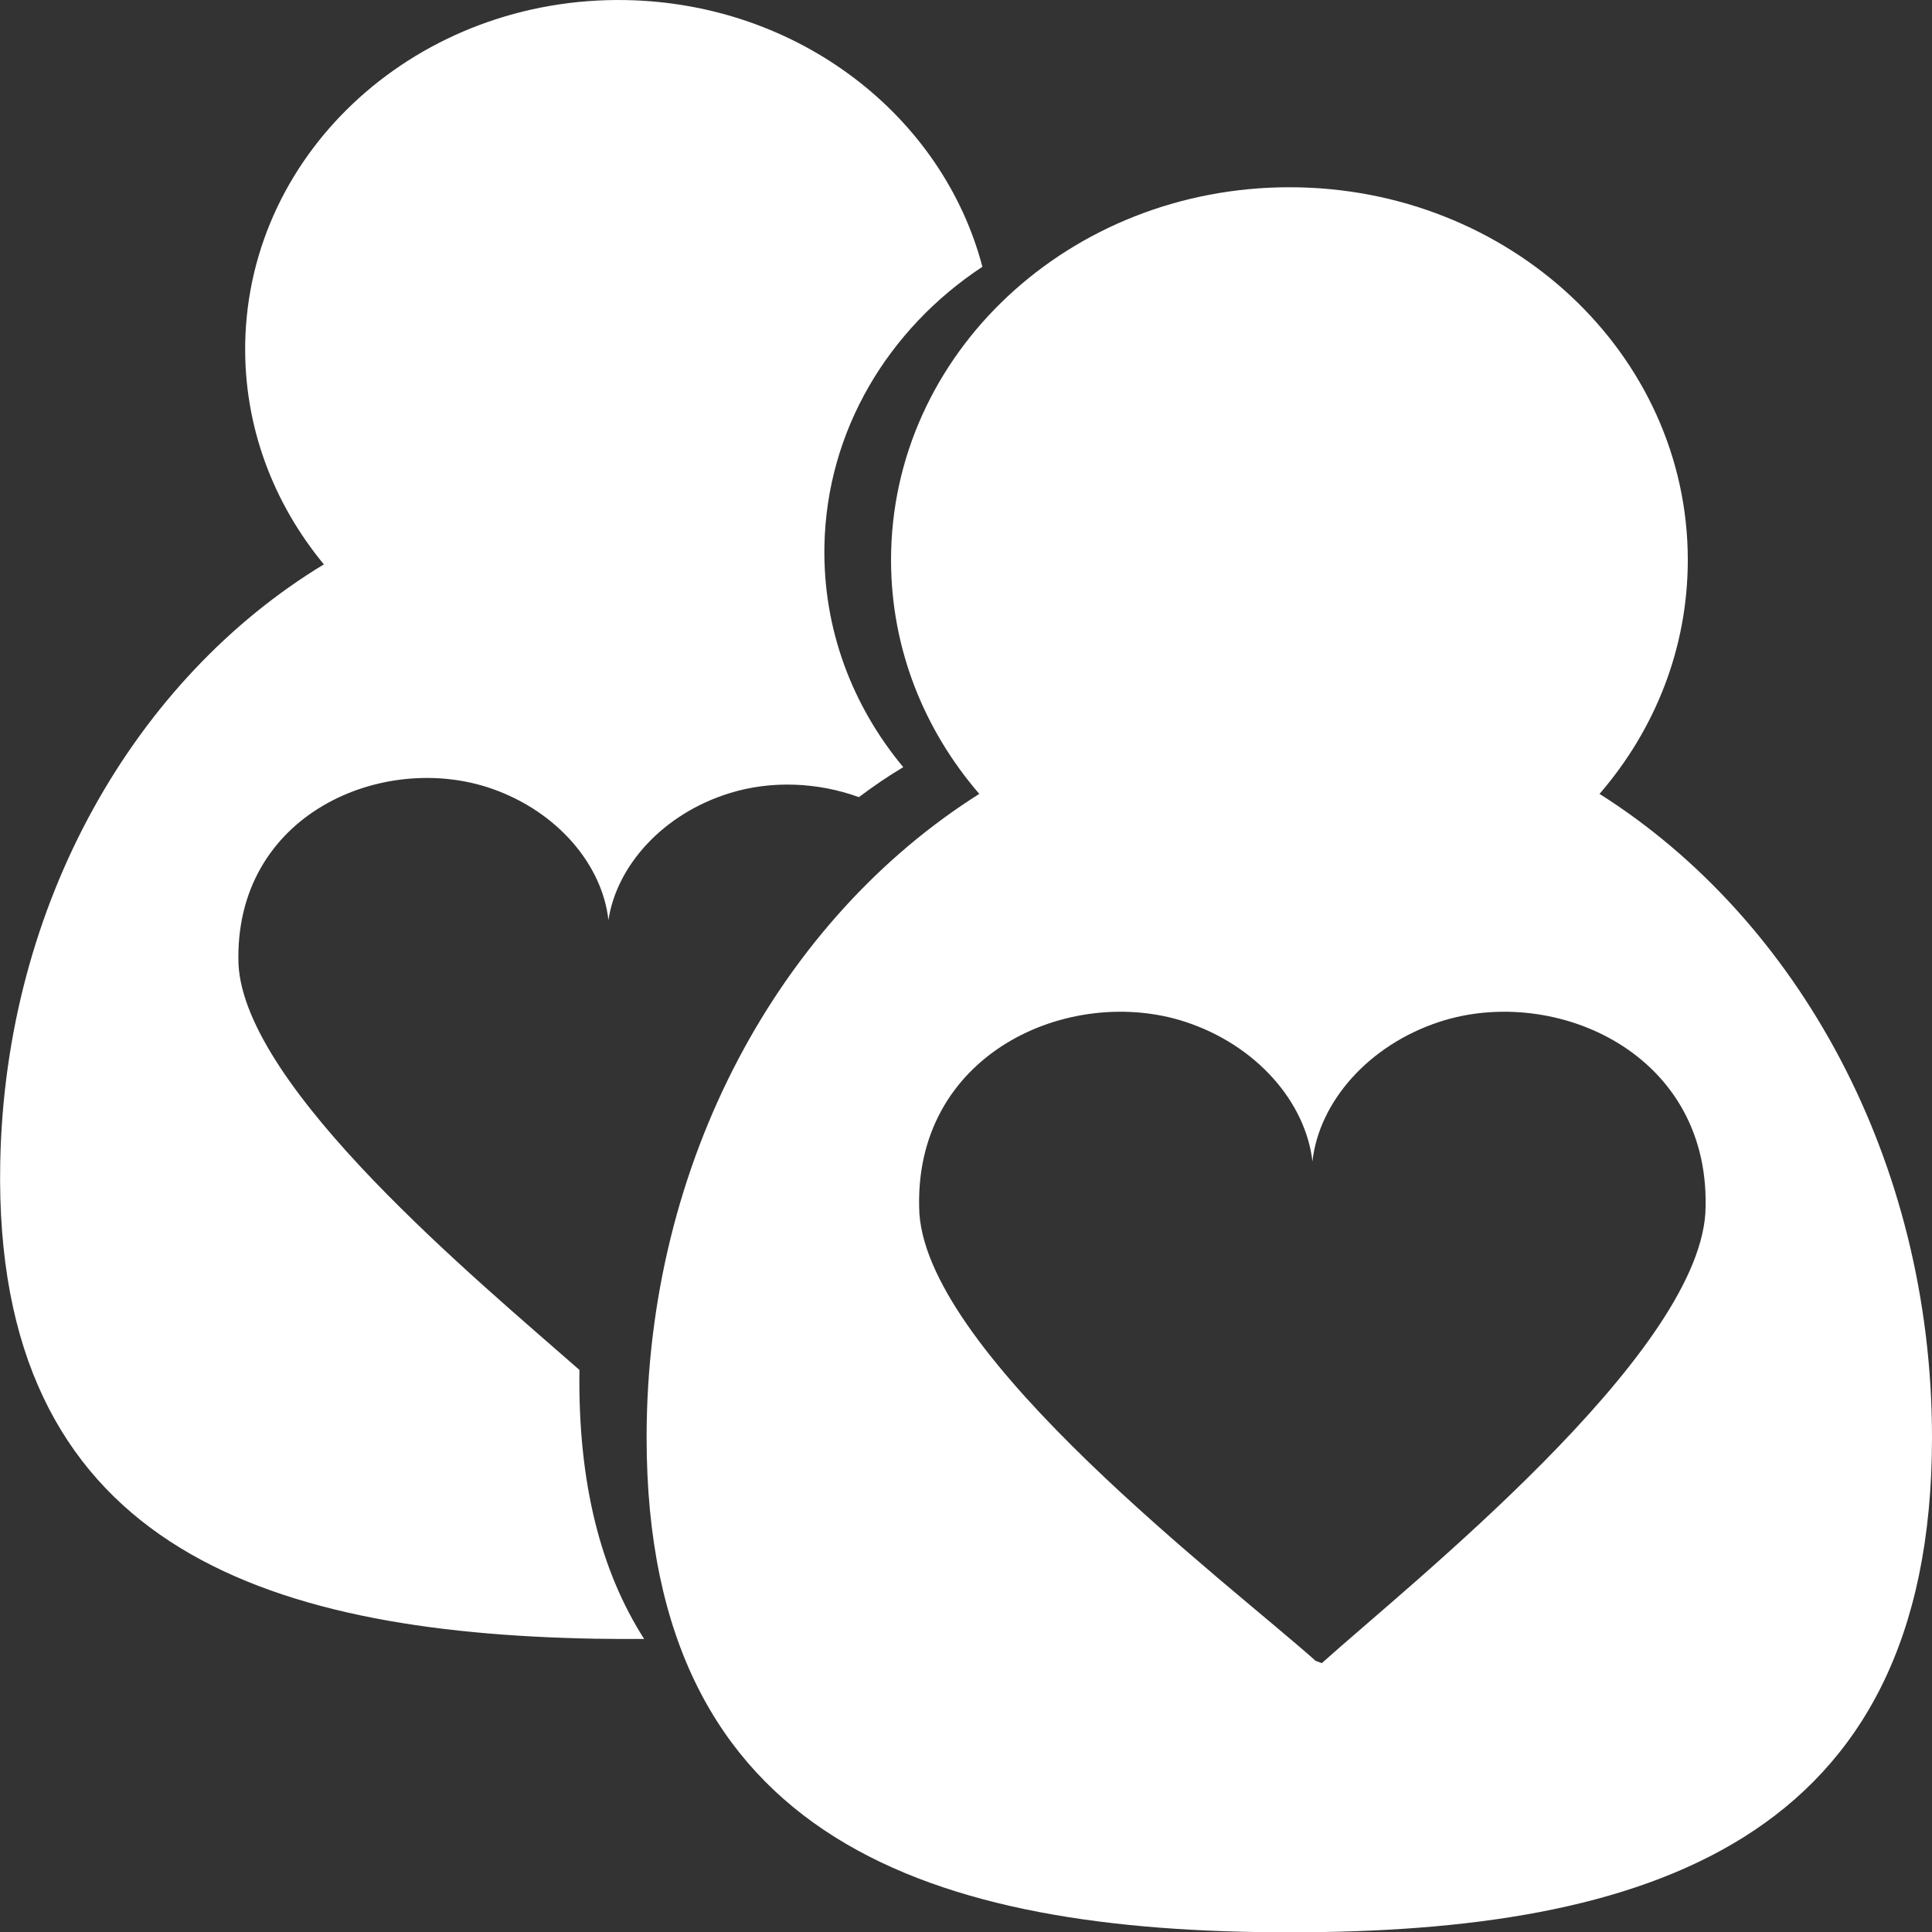 <?xml version="1.0" encoding="utf-8"?>
<!-- Generator: Adobe Illustrator 16.0.0, SVG Export Plug-In . SVG Version: 6.00 Build 0)  -->
<!DOCTYPE svg PUBLIC "-//W3C//DTD SVG 1.1//EN" "http://www.w3.org/Graphics/SVG/1.1/DTD/svg11.dtd">
<svg version="1.1" id="Ebene_1" xmlns:ev="http://www.w3.org/2001/xml-events"
	 xmlns="http://www.w3.org/2000/svg" xmlns:xlink="http://www.w3.org/1999/xlink" x="0px" y="0px" width="25px" height="25.004px"
	 viewBox="908 27.998 25 25.004" enable-background="new 908 27.998 25 25.004" xml:space="preserve">
<rect x="908" y="27.998" width="25" height="25.004" fill="#333333" stroke="none"/>
<path fill="#FFFFFF" d="M920.712,31.45c-1.214,0.802-2.016,2.115-2.044,3.613c-0.02,1.078,0.363,2.073,1.02,2.862
	c-0.198,0.118-0.388,0.248-0.574,0.388c-0.536-0.195-1.137-0.217-1.668-0.053c-0.86,0.264-1.465,0.933-1.573,1.644
	c-0.079-0.715-0.661-1.406-1.511-1.701c-1.396-0.487-3.34,0.323-3.276,2.271c0.082,1.609,3.101,4.098,4.412,5.251
	c-0.021,1.479,0.283,2.613,0.837,3.481c-0.21,0.001-0.422,0-0.634-0.003c-4.314-0.08-7.791-1.226-7.698-6.155
	c0.062-3.368,1.75-6.271,4.188-7.747c-0.653-0.79-1.037-1.784-1.018-2.862c0.047-2.503,2.25-4.489,4.927-4.44
	C918.342,28.041,920.201,29.502,920.712,31.45z M928.698,38.271c2.564,1.62,4.302,4.743,4.302,8.33c0,5.249-3.722,6.401-8.314,6.401
	c-4.595,0-8.319-1.152-8.319-6.401c0-3.587,1.737-6.71,4.305-8.33c-0.714-0.827-1.142-1.879-1.142-3.027
	c0-2.664,2.305-4.823,5.156-4.823c2.847,0,5.154,2.159,5.154,4.823C929.84,36.392,929.412,37.444,928.698,38.271z M925.104,49.519
	c1.146-1.028,4.832-3.955,4.963-5.816c0.106-2.072-1.948-2.973-3.442-2.482c-0.916,0.301-1.556,1.034-1.642,1.805
	c-0.09-0.771-0.727-1.504-1.644-1.805c-1.496-0.491-3.549,0.41-3.442,2.482c0.132,1.861,3.973,4.759,5.127,5.786"/>
</svg>
